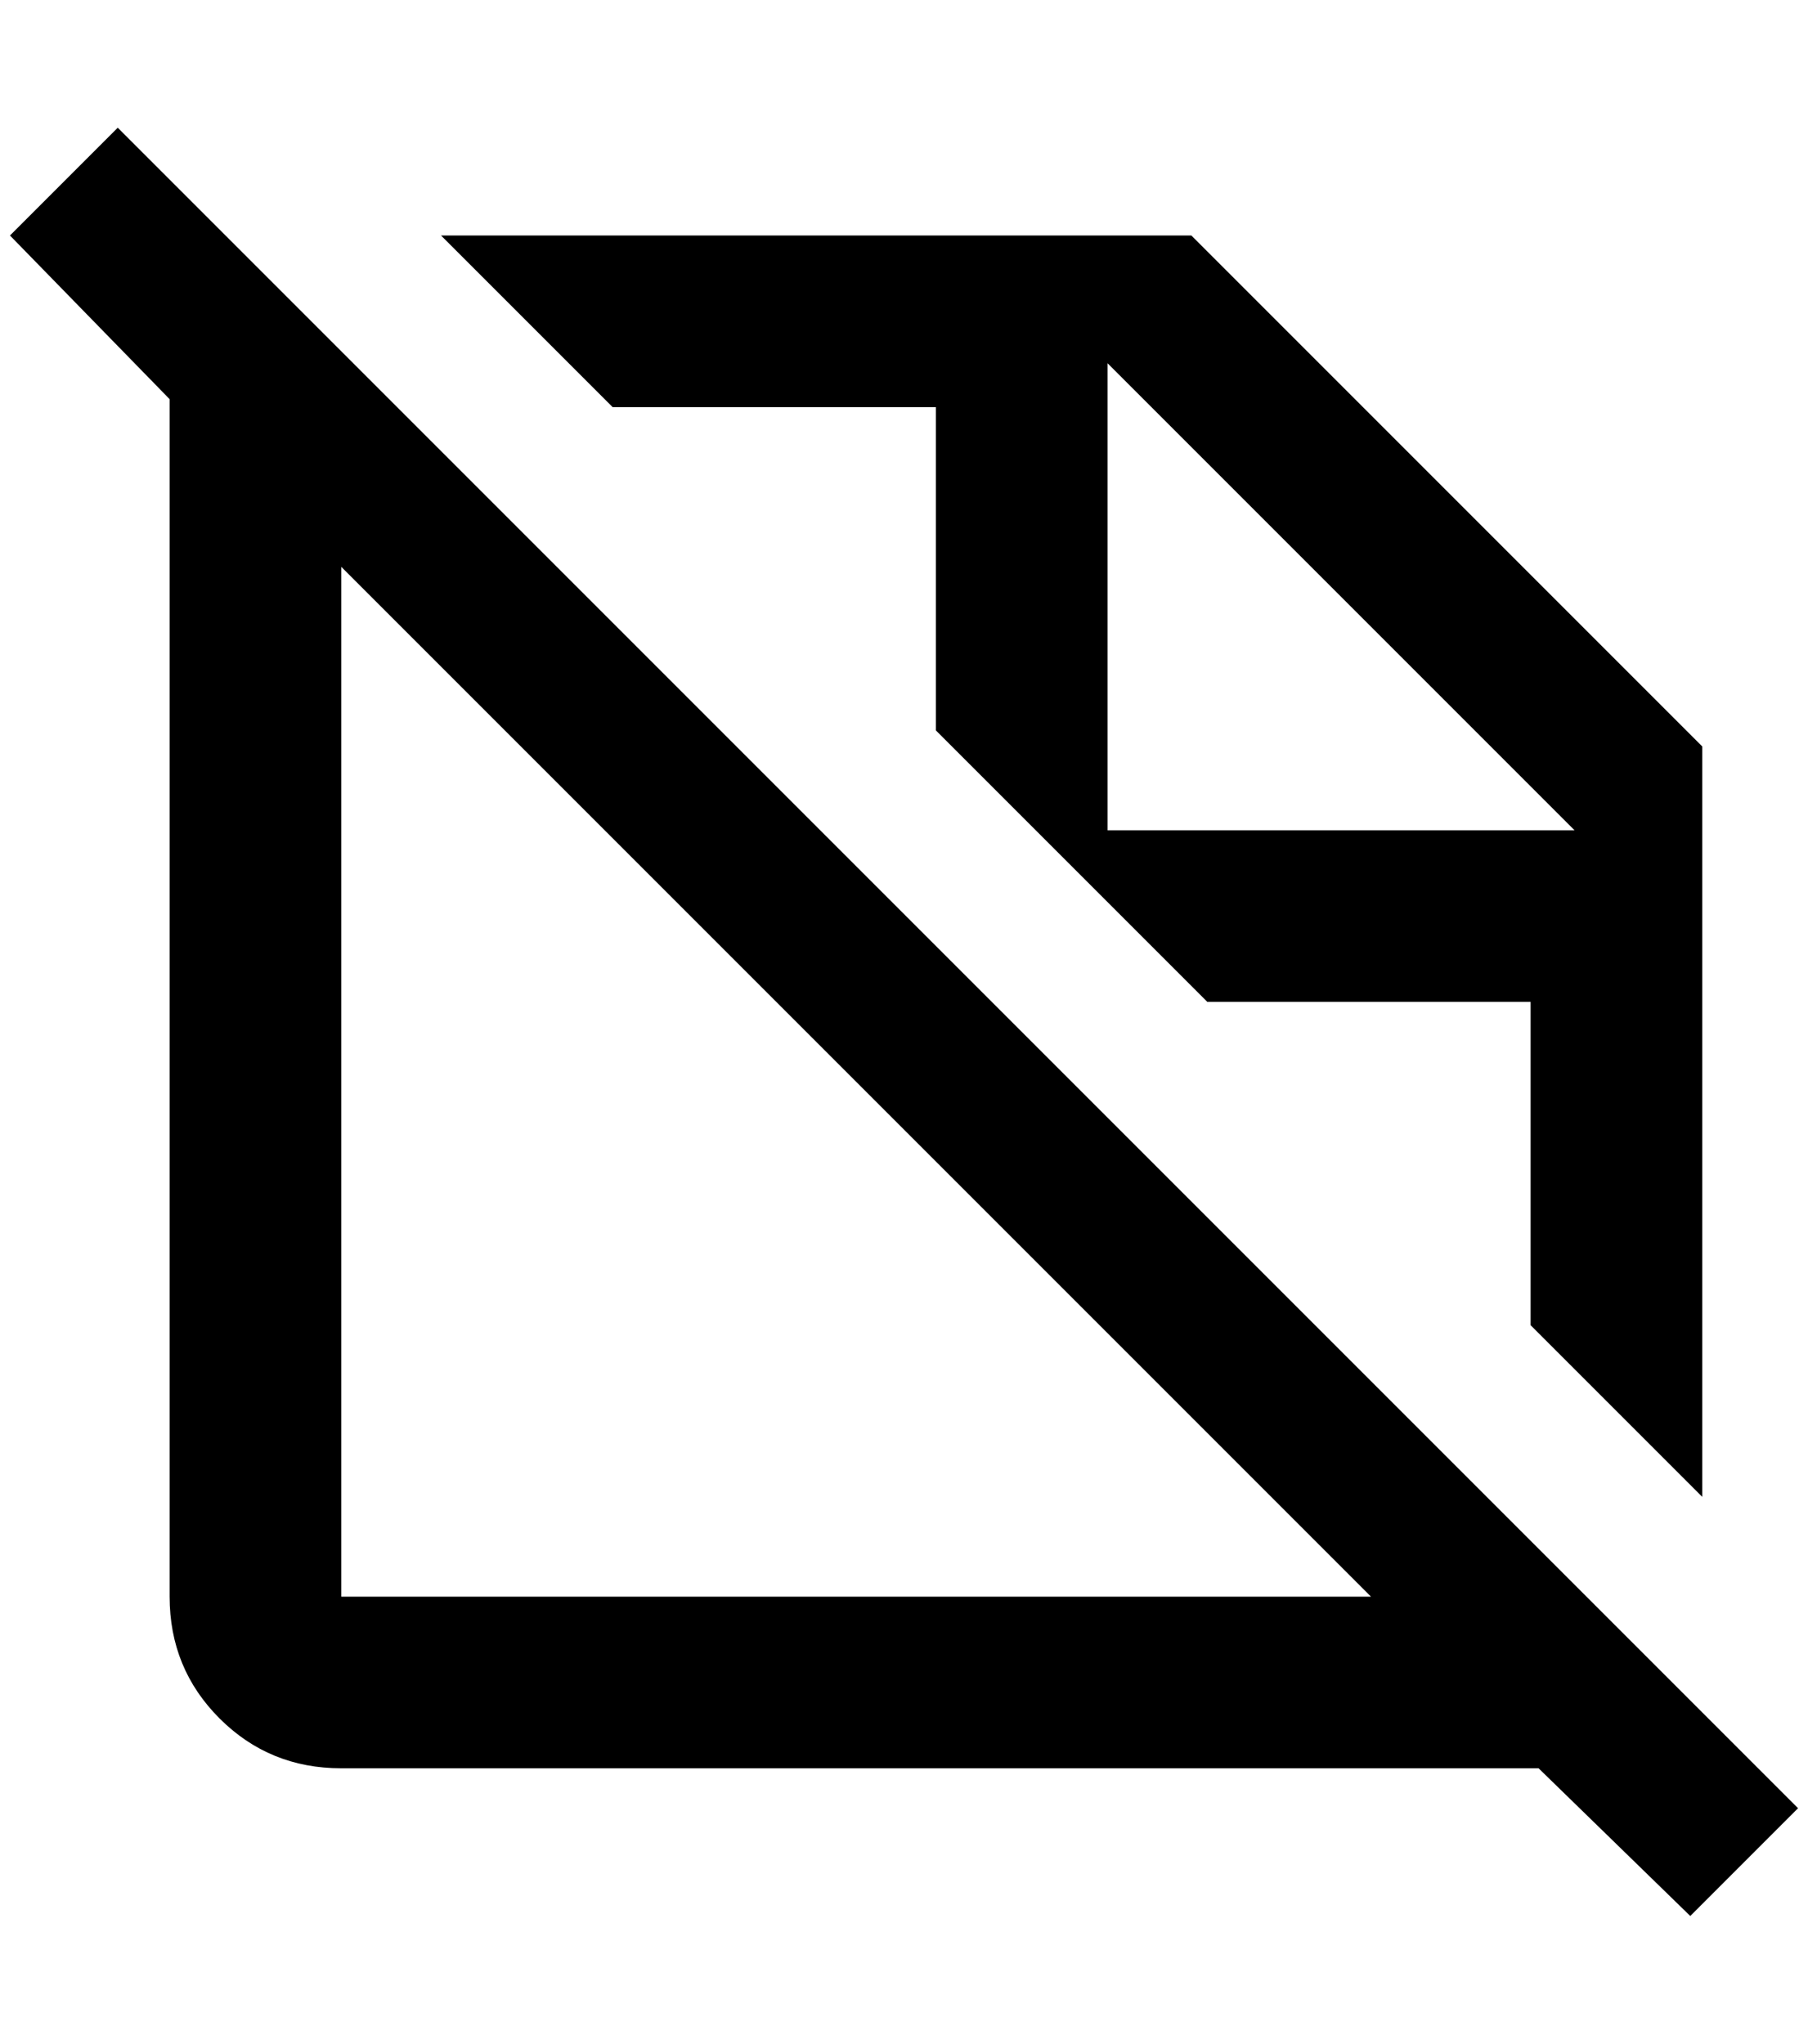 <?xml version="1.0" standalone="no"?>
<!DOCTYPE svg PUBLIC "-//W3C//DTD SVG 1.1//EN" "http://www.w3.org/Graphics/SVG/1.1/DTD/svg11.dtd" >
<svg xmlns="http://www.w3.org/2000/svg" xmlns:xlink="http://www.w3.org/1999/xlink" version="1.1" viewBox="-10 0 1812 2048">
   <path fill="currentColor"
d="M928 408v324l272 272h324v324l172 172v-752l-512 -512h-752l172 172h324zM1100 364l468 468h-468v-468zM1672 1692l-148 -148l-596 -596l-820 -820l-108 108l160 164v1200q0 72 50 122t122 50h1200l152 148l108 -108zM332 1600v-1032l1032 1032h-1032z" />
</svg>
